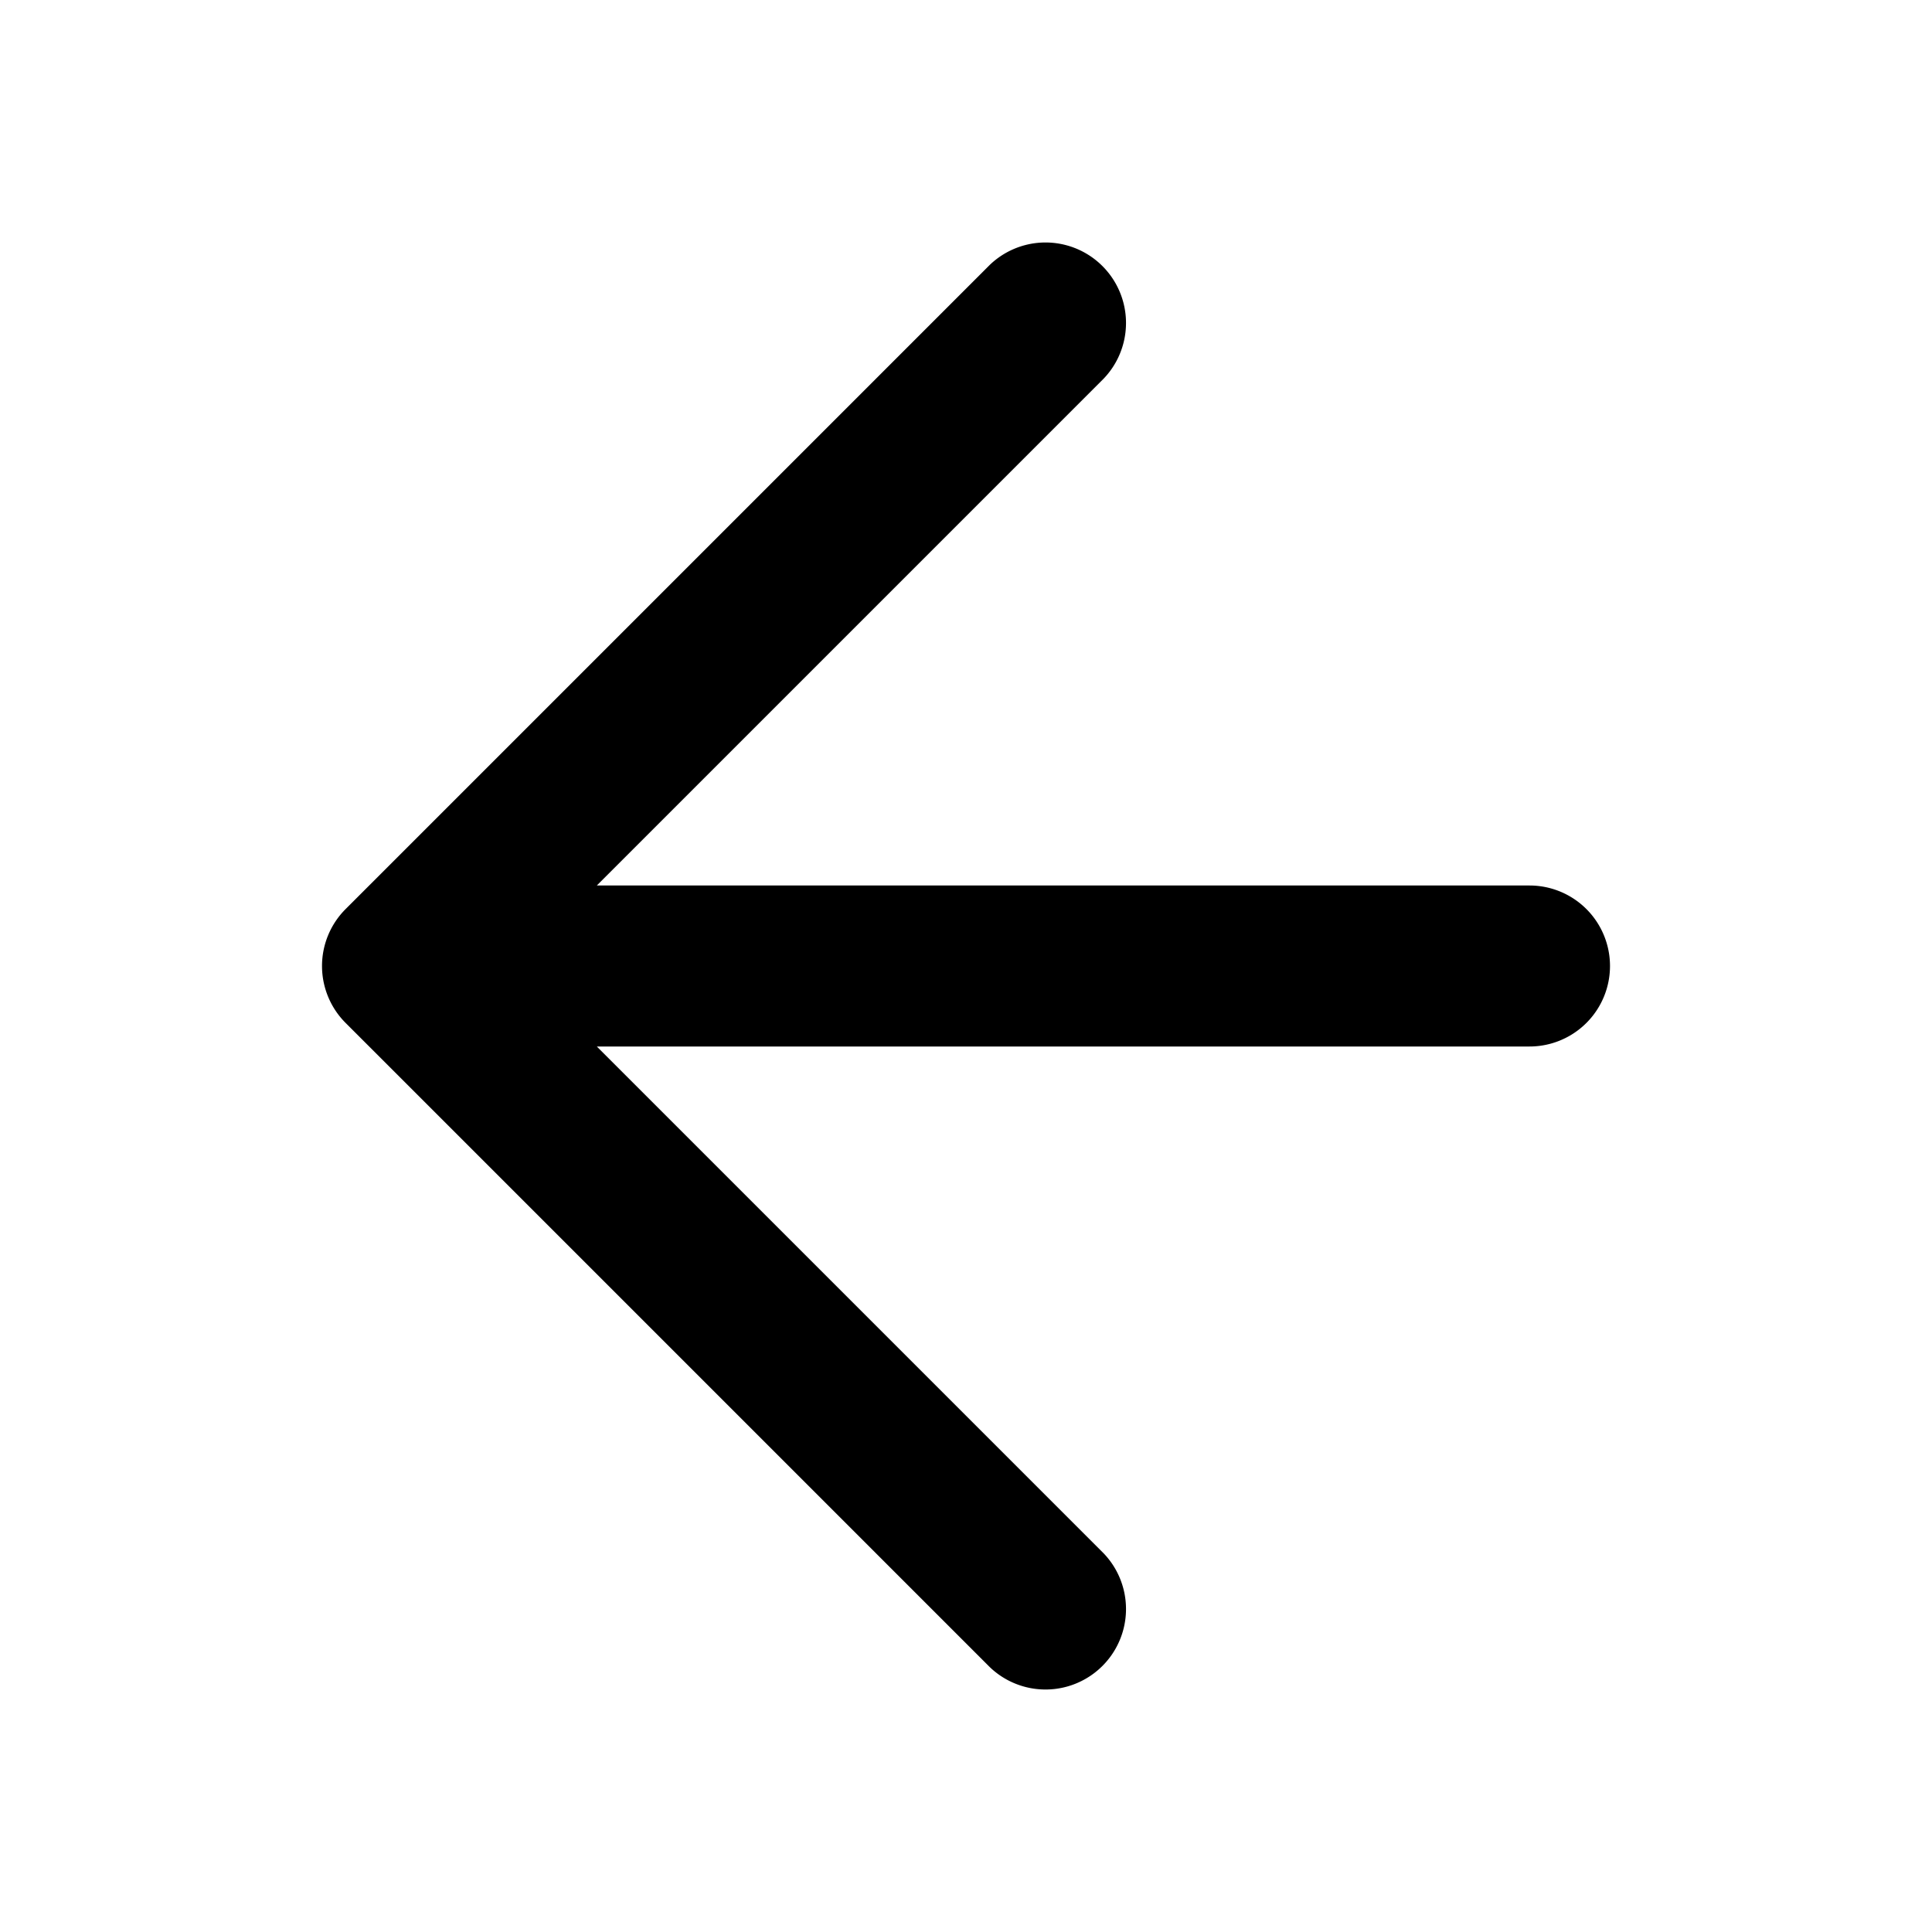 <svg width="24" height="24" viewBox="0 0 24 24">
   <path d="M4.293 12.707a1 1 0 0 1 0-1.414l8-8a1 1 0 0 1 1.414 1.414L7.414 11H19a1 1 0 1 1 0 2H7.414l6.293 6.293a1 1 0 0 1-1.414 1.414l-8-8Z"/>
</svg>
